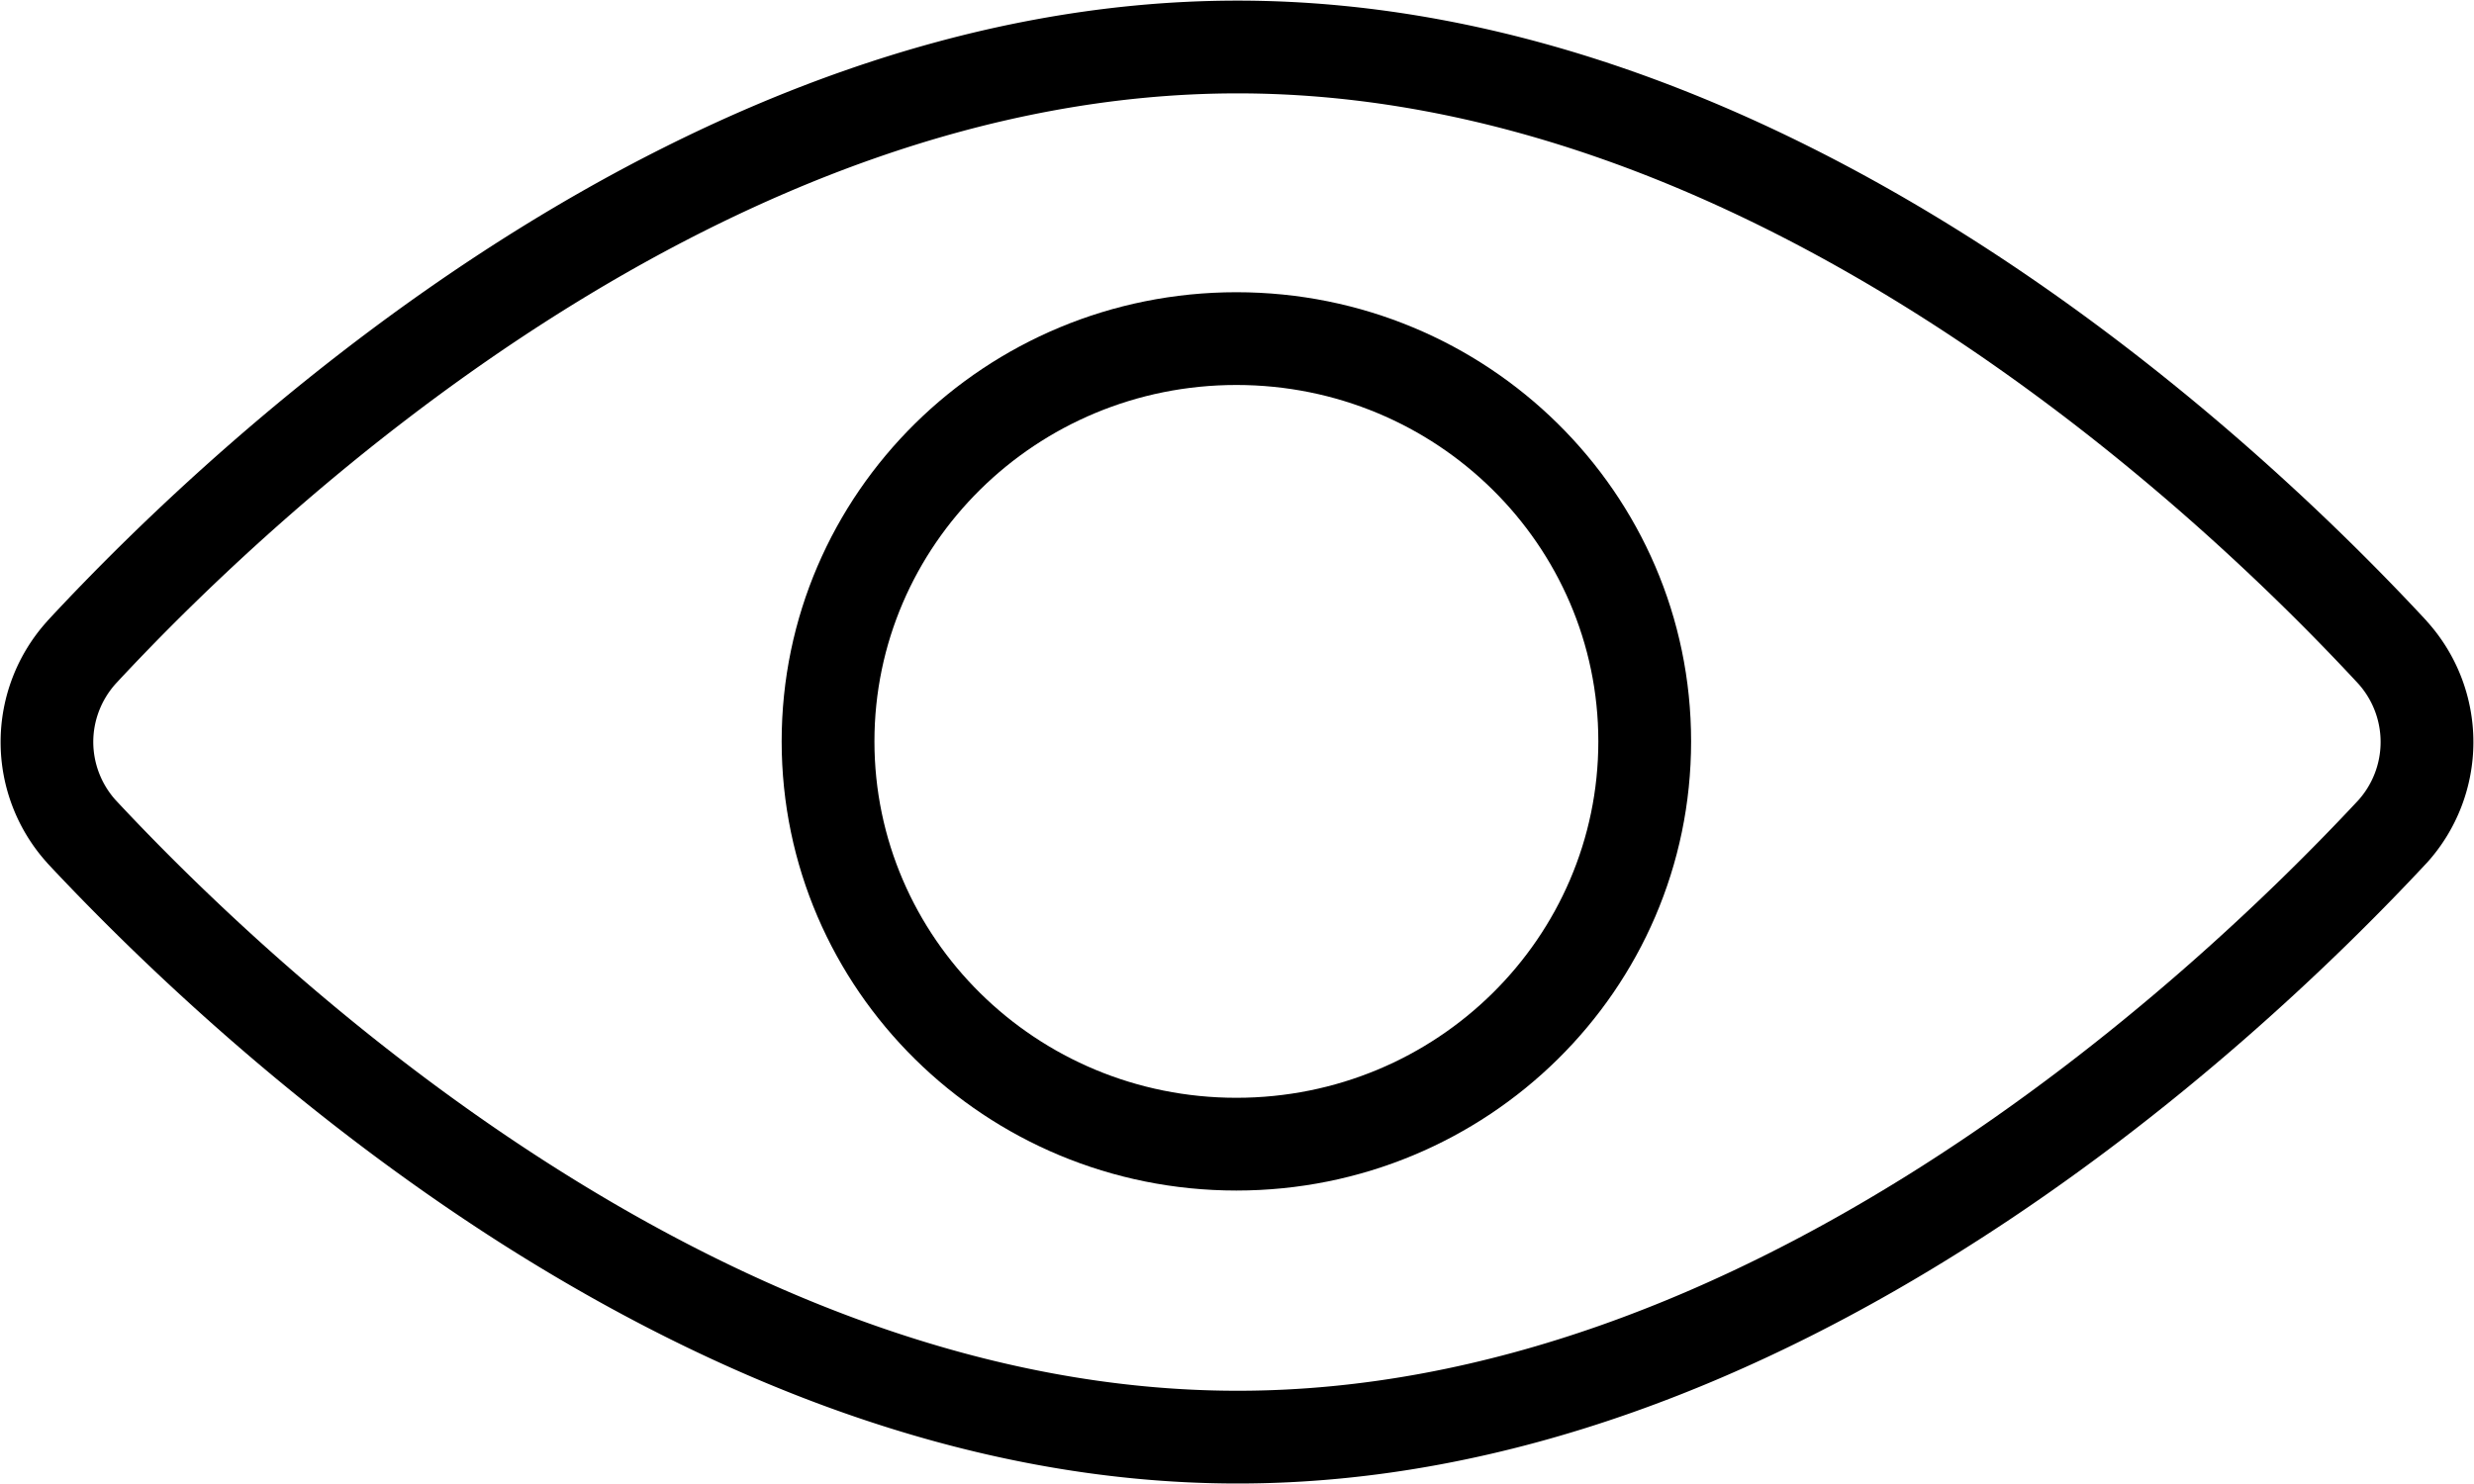 <svg viewbox="0 0 20 12" width="20" height="12" fill="none" xmlns="http://www.w3.org/2000/svg"><path fill-rule="evenodd" clip-rule="evenodd" d="M9.995 2.363c-2.026 0-3.676 1.621-3.676 3.632 0 2.01 1.65 3.632 3.676 3.632 2.026 0 3.676-1.621 3.676-3.632 0-2.01-1.65-3.632-3.676-3.632ZM7.069 5.995c0-1.587 1.305-2.882 2.926-2.882 1.62 0 2.926 1.295 2.926 2.882 0 1.587-1.305 2.882-2.926 2.882-1.62 0-2.926-1.295-2.926-2.882Z" fill="currentColor"/><path fill-rule="evenodd" clip-rule="evenodd" d="M10.005.005c-2.239 0-4.291.879-5.95 1.933-1.66 1.056-2.95 2.304-3.672 3.083l-.003.004a1.456 1.456 0 0 0 0 1.951l.004.005c.722.773 2.014 2.02 3.675 3.078 1.66 1.055 3.712 1.937 5.946 1.937 2.234 0 4.284-.882 5.94-1.938 1.66-1.056 2.95-2.304 3.67-3.077l.005-.005a1.456 1.456 0 0 0 0-1.951l-.003-.004c-.722-.779-2.01-2.027-3.667-3.083C14.294.884 12.244.005 10.005.005ZM.754 6c0-.173.064-.34.181-.471.696-.75 1.937-1.949 3.523-2.958C6.048 1.56 7.96.755 10.005.755s3.954.805 5.542 1.816c1.584 1.009 2.822 2.207 3.518 2.958a.706.706 0 0 1 0 .942c-.696.746-1.937 1.945-3.522 2.955-1.59 1.013-3.499 1.82-5.538 1.82-2.04 0-3.951-.807-5.543-1.82C2.874 8.416 1.632 7.217.935 6.47a.706.706 0 0 1-.181-.47Z" fill="currentColor"/></svg>
